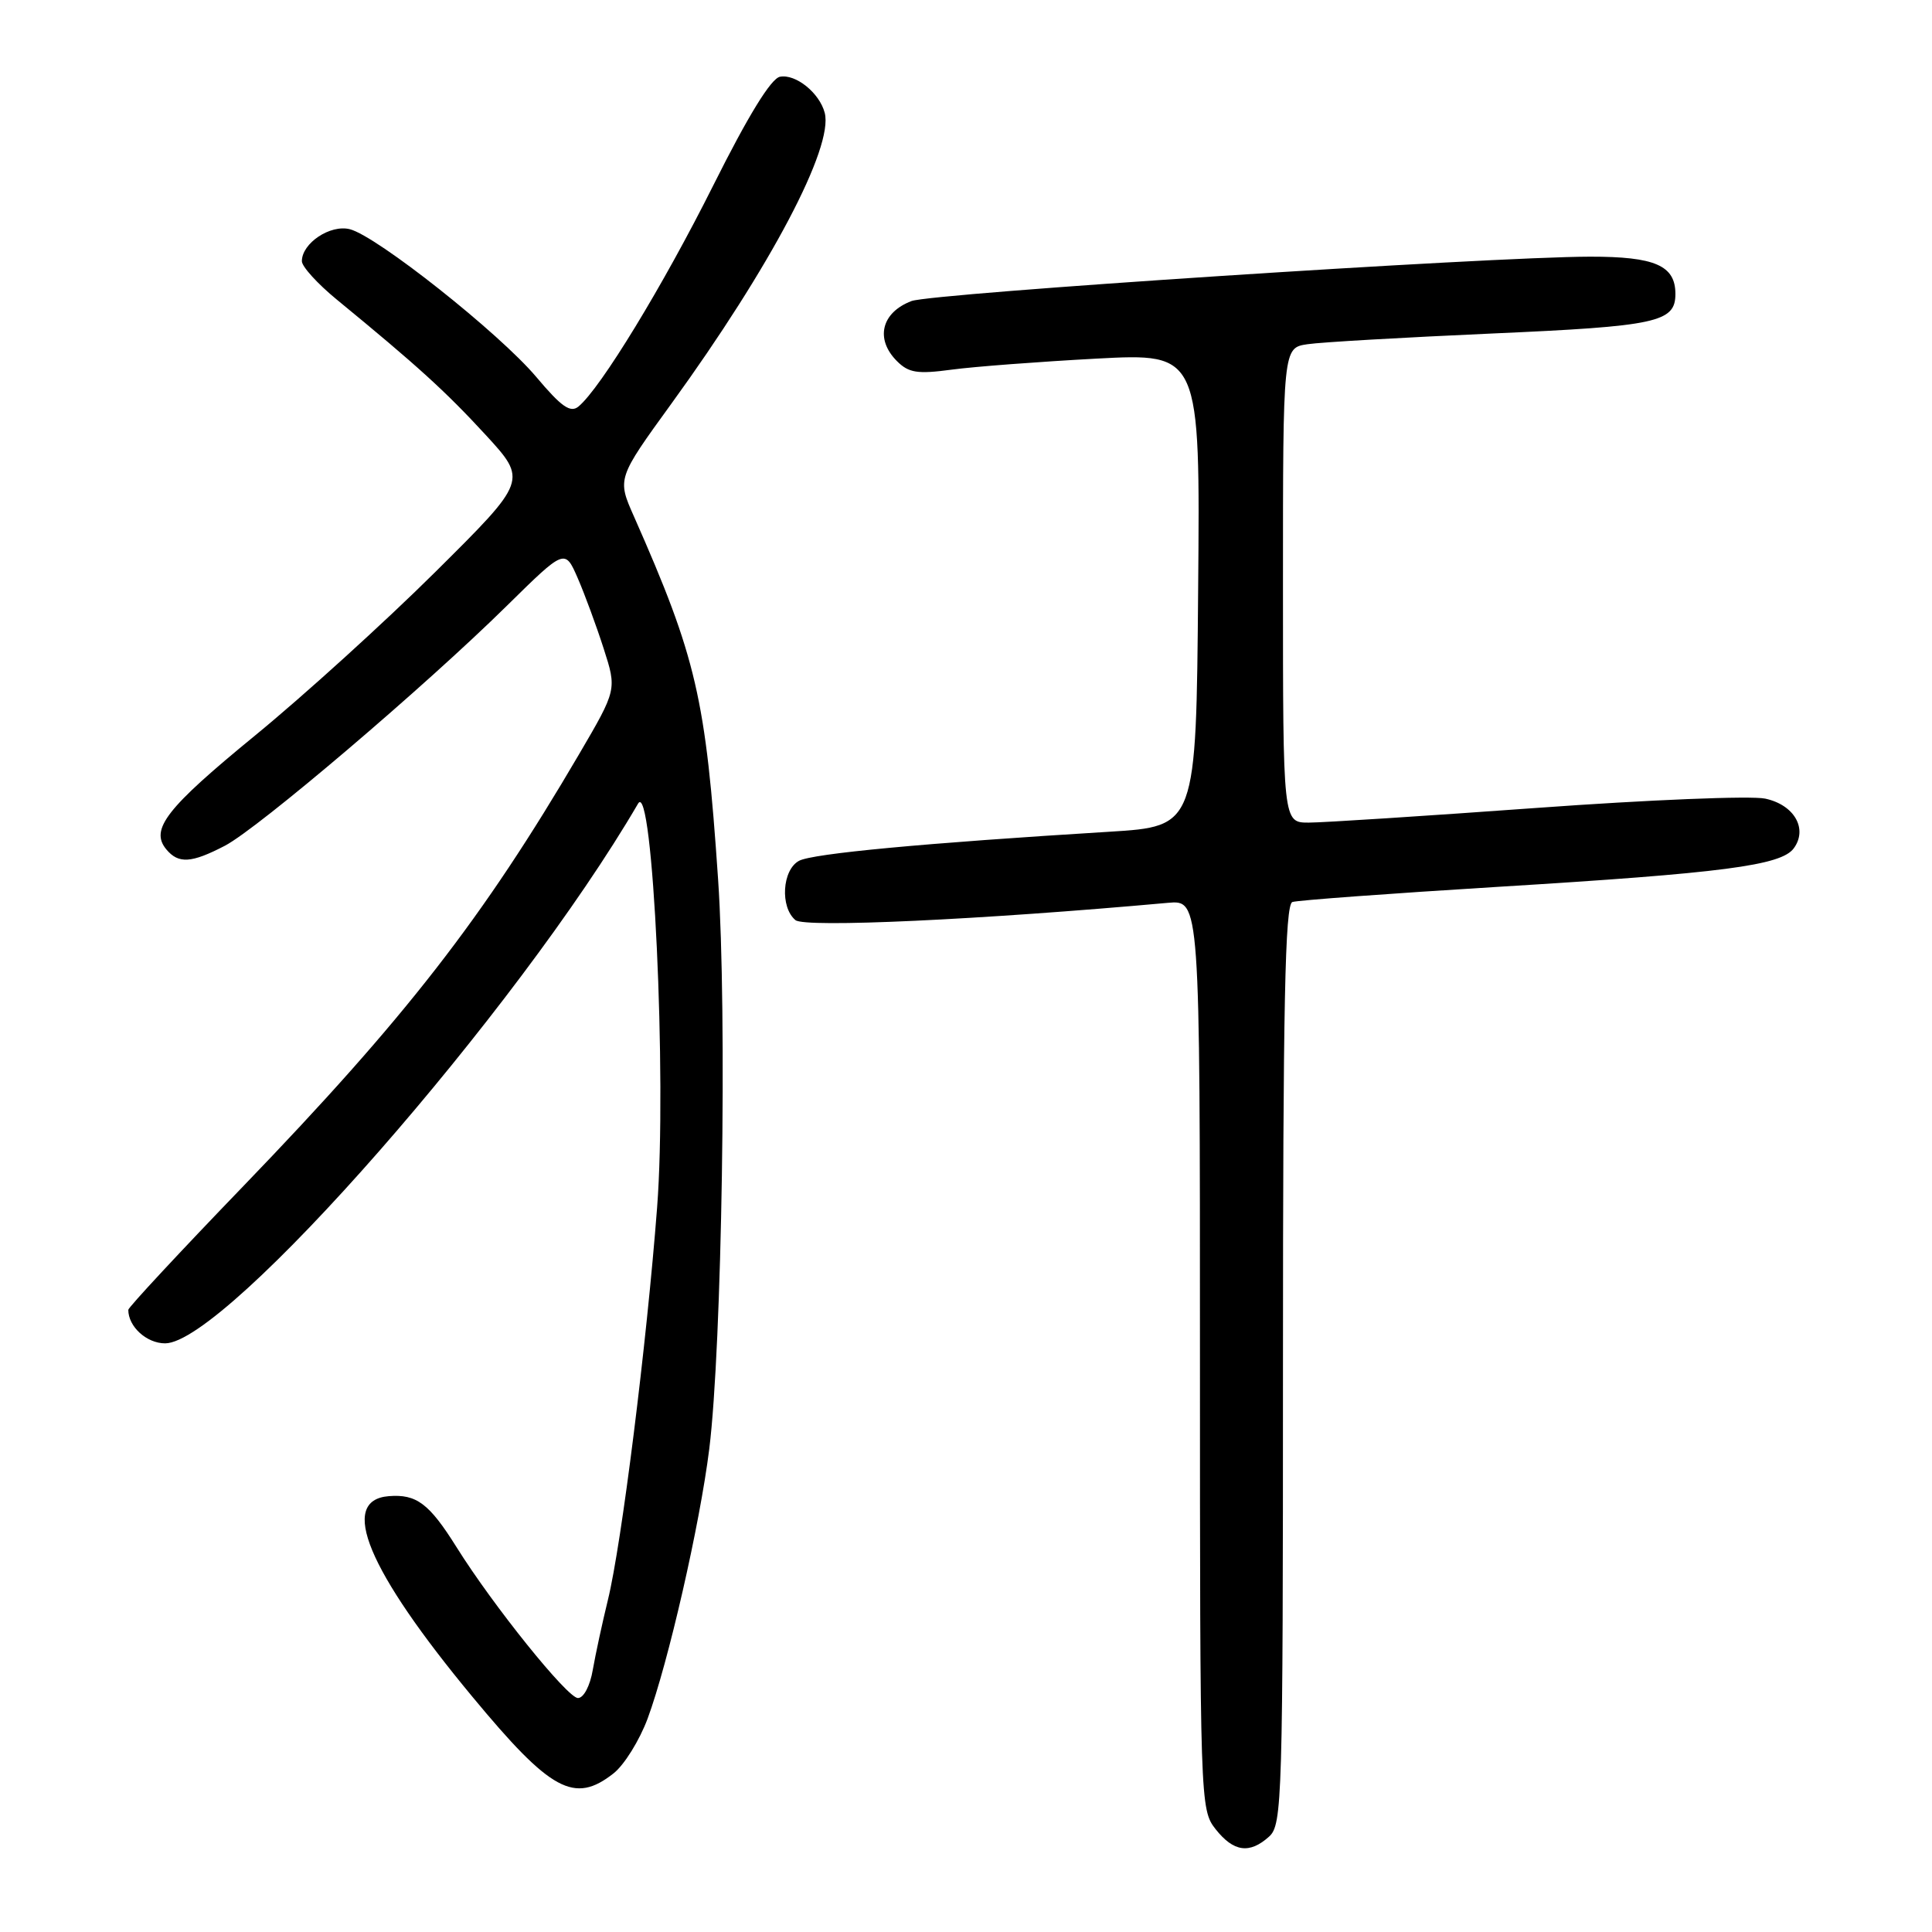 <?xml version="1.0" encoding="UTF-8" standalone="no"?>
<!DOCTYPE svg PUBLIC "-//W3C//DTD SVG 1.1//EN" "http://www.w3.org/Graphics/SVG/1.1/DTD/svg11.dtd" >
<svg xmlns="http://www.w3.org/2000/svg" xmlns:xlink="http://www.w3.org/1999/xlink" version="1.1" viewBox="0 0 256 256">
 <g >
 <path fill="currentColor"
d=" M 168.17 243.35 C 169.90 241.78 170.00 238.52 170.00 180.81 C 170.00 133.00 170.27 119.85 171.25 119.52 C 171.94 119.29 184.20 118.39 198.50 117.51 C 228.31 115.69 236.01 114.68 237.68 112.41 C 239.58 109.83 237.75 106.64 233.89 105.82 C 232.03 105.42 218.42 105.98 203.67 107.05 C 188.91 108.12 175.29 109.00 173.42 109.00 C 170.00 109.00 170.00 109.00 170.00 77.55 C 170.00 46.09 170.00 46.09 173.25 45.61 C 175.04 45.34 186.06 44.71 197.74 44.19 C 219.55 43.23 222.00 42.70 222.00 38.95 C 222.00 35.18 219.30 34.00 210.68 34.01 C 197.31 34.03 123.50 38.86 120.78 39.89 C 116.78 41.41 115.93 44.93 118.85 47.85 C 120.41 49.41 121.56 49.59 126.10 48.98 C 129.07 48.58 137.69 47.93 145.26 47.52 C 159.03 46.79 159.03 46.79 158.76 78.15 C 158.50 109.50 158.50 109.50 147.00 110.21 C 122.35 111.72 107.69 113.10 105.88 114.06 C 103.64 115.26 103.34 120.20 105.40 121.92 C 106.65 122.96 129.87 121.88 154.75 119.63 C 159.00 119.25 159.00 119.25 159.00 179.49 C 159.00 238.92 159.03 239.77 161.07 242.37 C 163.46 245.40 165.58 245.69 168.17 243.35 Z  M 81.30 234.98 C 82.72 233.86 84.74 230.60 85.81 227.73 C 88.54 220.35 92.73 202.04 93.98 192.00 C 95.67 178.43 96.36 134.23 95.15 116.50 C 93.52 92.50 92.29 87.19 84.01 68.45 C 81.77 63.41 81.77 63.41 88.99 53.45 C 102.11 35.35 110.47 19.50 109.28 14.95 C 108.59 12.31 105.43 9.77 103.35 10.17 C 102.16 10.40 99.13 15.33 94.52 24.55 C 87.84 37.90 79.59 51.43 76.66 53.86 C 75.59 54.75 74.40 53.92 71.06 49.95 C 66.14 44.12 49.92 31.27 46.35 30.37 C 43.76 29.72 40.00 32.22 40.00 34.61 C 40.00 35.32 42.08 37.61 44.63 39.70 C 55.35 48.50 59.00 51.82 64.31 57.58 C 69.90 63.66 69.90 63.66 57.70 75.77 C 50.99 82.43 40.24 92.18 33.82 97.44 C 22.02 107.10 19.84 109.90 22.04 112.55 C 23.65 114.48 25.35 114.38 29.79 112.07 C 34.20 109.78 56.35 90.93 67.17 80.26 C 74.85 72.70 74.85 72.70 76.55 76.60 C 77.48 78.74 79.03 82.95 79.99 85.94 C 81.74 91.38 81.74 91.38 76.73 99.94 C 63.99 121.68 53.77 134.83 32.25 157.16 C 23.86 165.86 17.00 173.24 17.00 173.56 C 17.00 175.79 19.43 178.00 21.88 178.00 C 29.93 178.00 68.51 133.99 84.55 106.48 C 86.50 103.14 88.38 142.97 87.07 160.00 C 85.69 178.03 82.35 204.69 80.55 212.00 C 79.81 215.03 78.91 219.19 78.55 221.25 C 78.19 223.38 77.34 225.00 76.58 225.00 C 75.19 225.00 65.34 212.76 60.49 205.00 C 56.87 199.22 55.19 197.95 51.50 198.25 C 44.84 198.80 48.70 208.07 62.57 224.80 C 72.99 237.38 76.10 239.07 81.30 234.98 Z "/>
</g>
</svg>